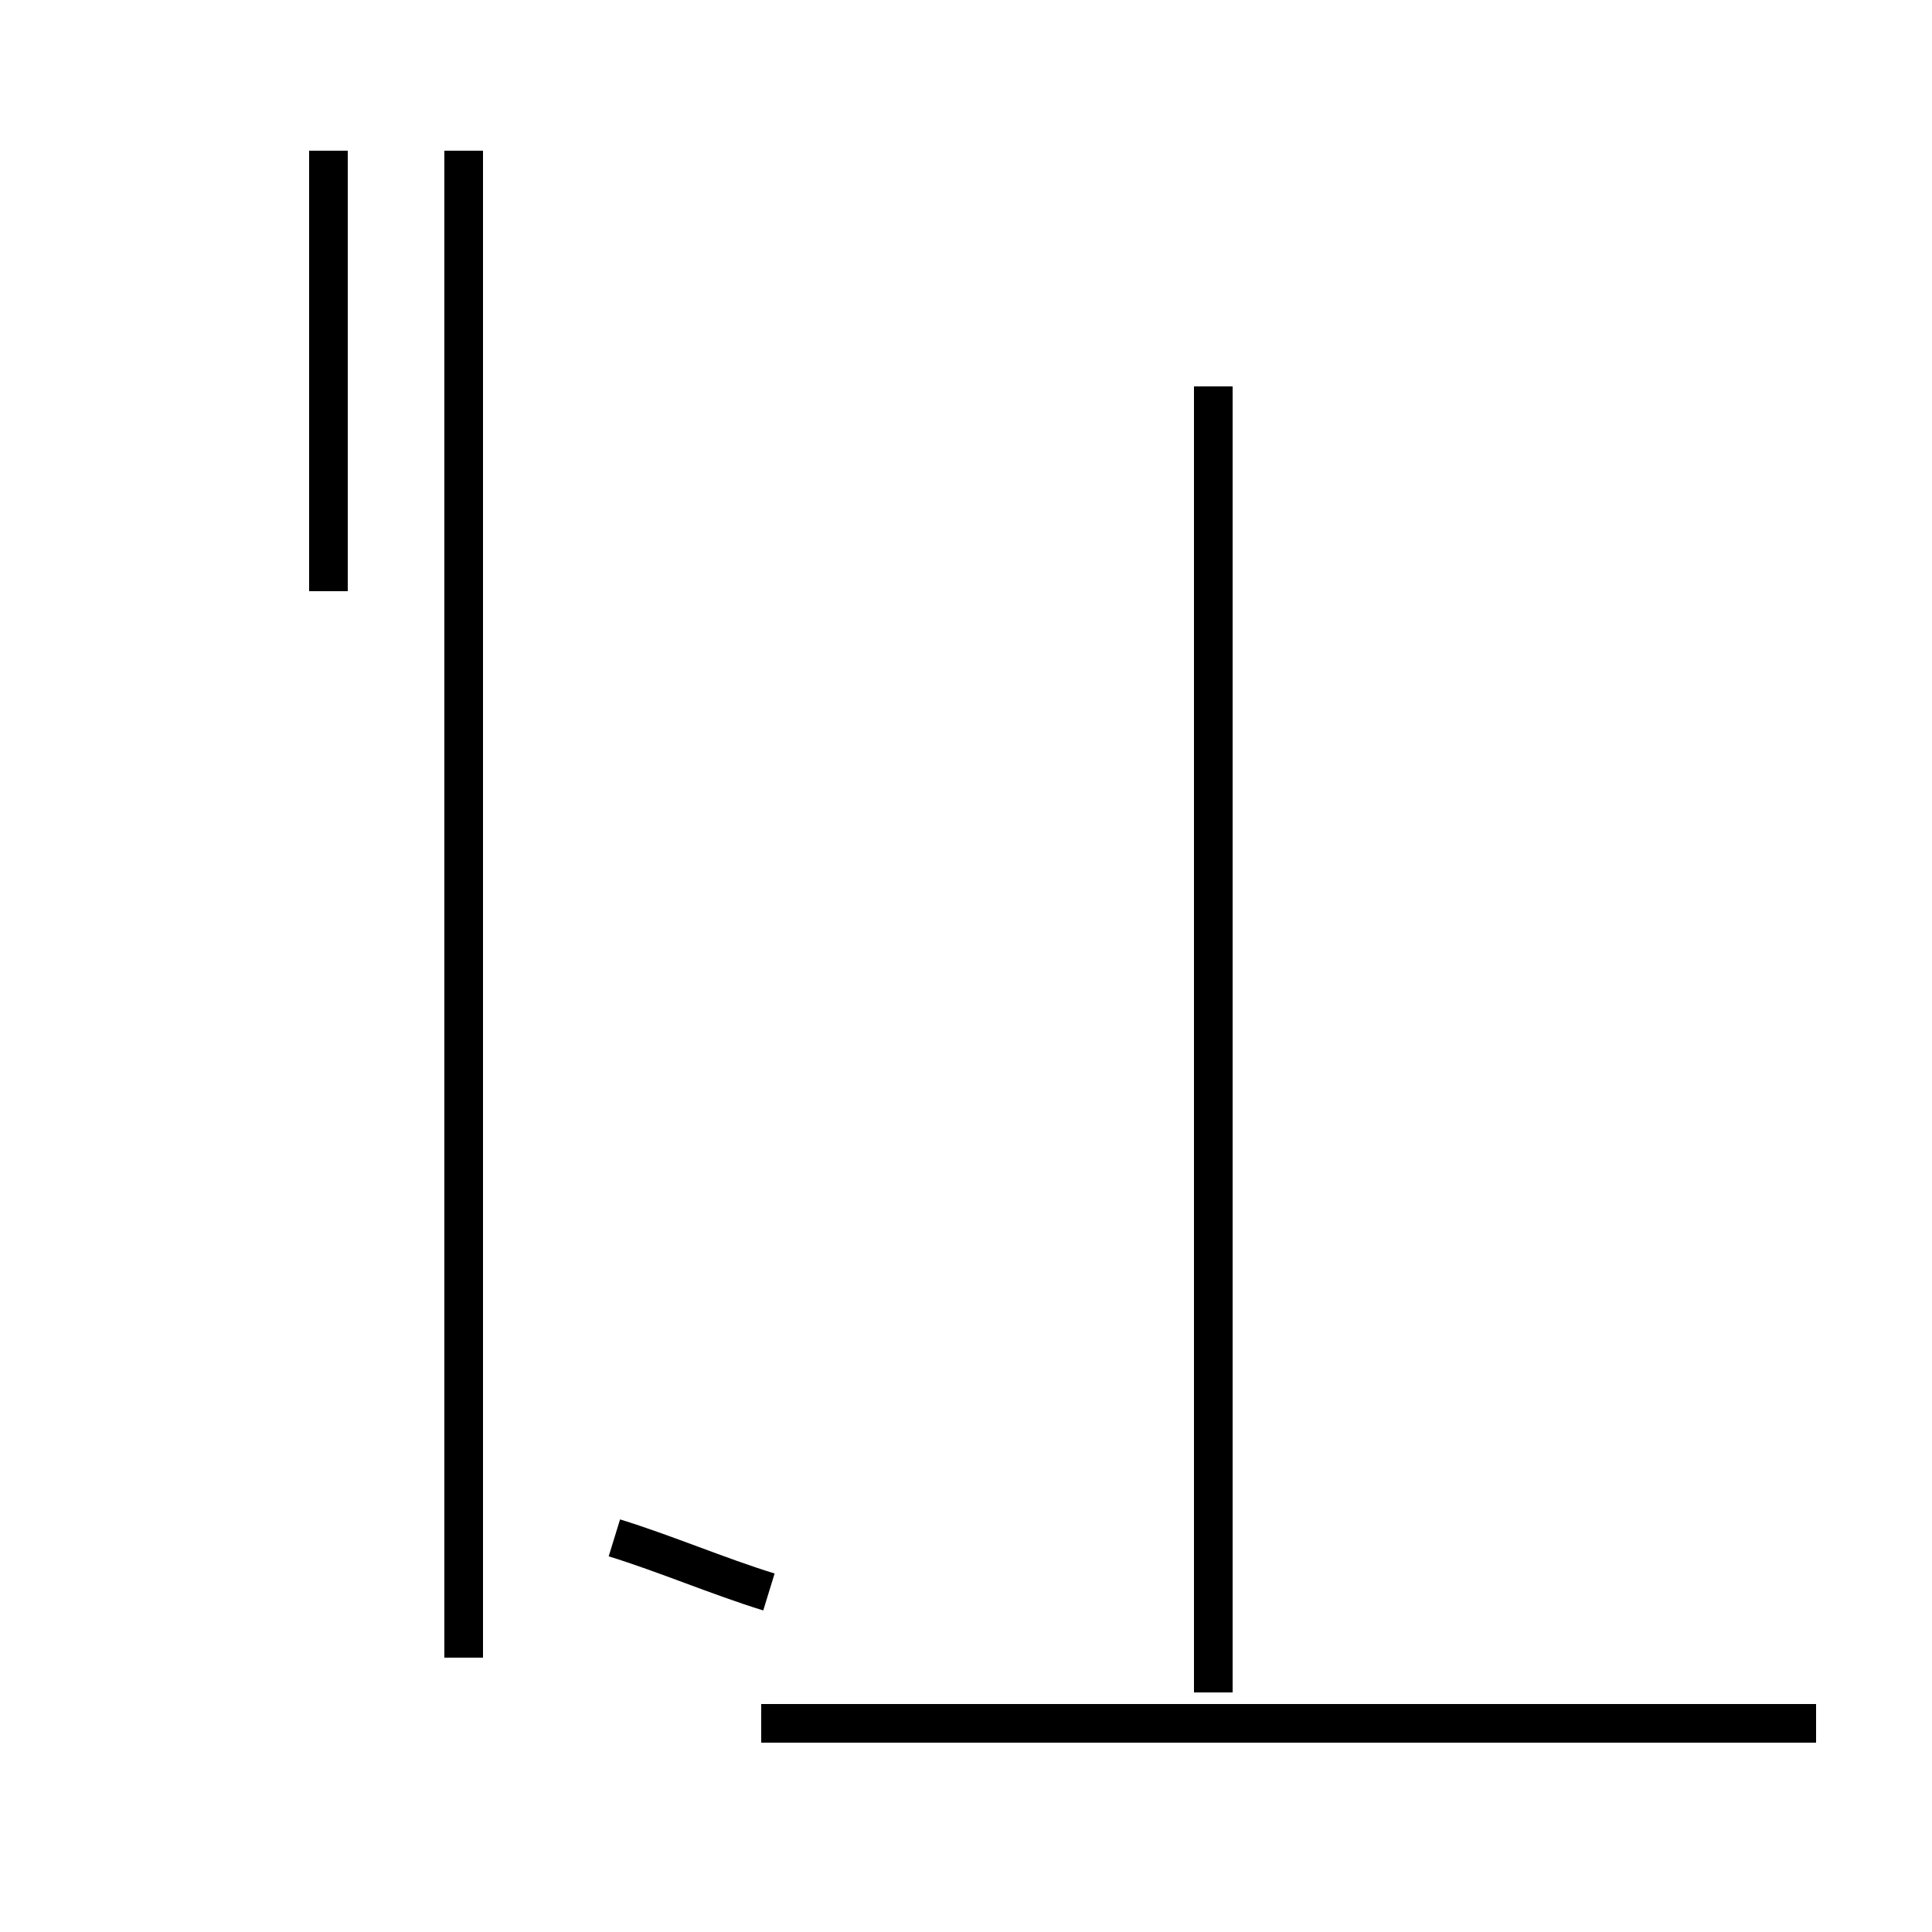 <?xml version='1.0' encoding='utf8'?>
<svg viewBox="0.0 -44.0 50.0 50.0" version="1.1" xmlns="http://www.w3.org/2000/svg">
<rect x="0.0" y="-44.0" width="50.0" height="50.0" fill="#808080" stroke="none"/>
<rect x="-1000" y="-1000" width="2000" height="2000" stroke="white" fill="white"/>
<g style="fill:none; stroke:#000000;  stroke-width:1">
<path d="M 19.9 2.8 C 18.6 3.2 17.2 3.8 15.9 4.2 M 12.0 16.9 L 12.0 40.1 M 8.5 28.7 L 8.5 40.1 M 12.0 1.1 L 12.0 34.1 M 19.7 -0.6 L 47.0 -0.6 M 31.4 0.2 L 31.4 34.0 " transform="scale(1, -1)" />
</g>
</svg>